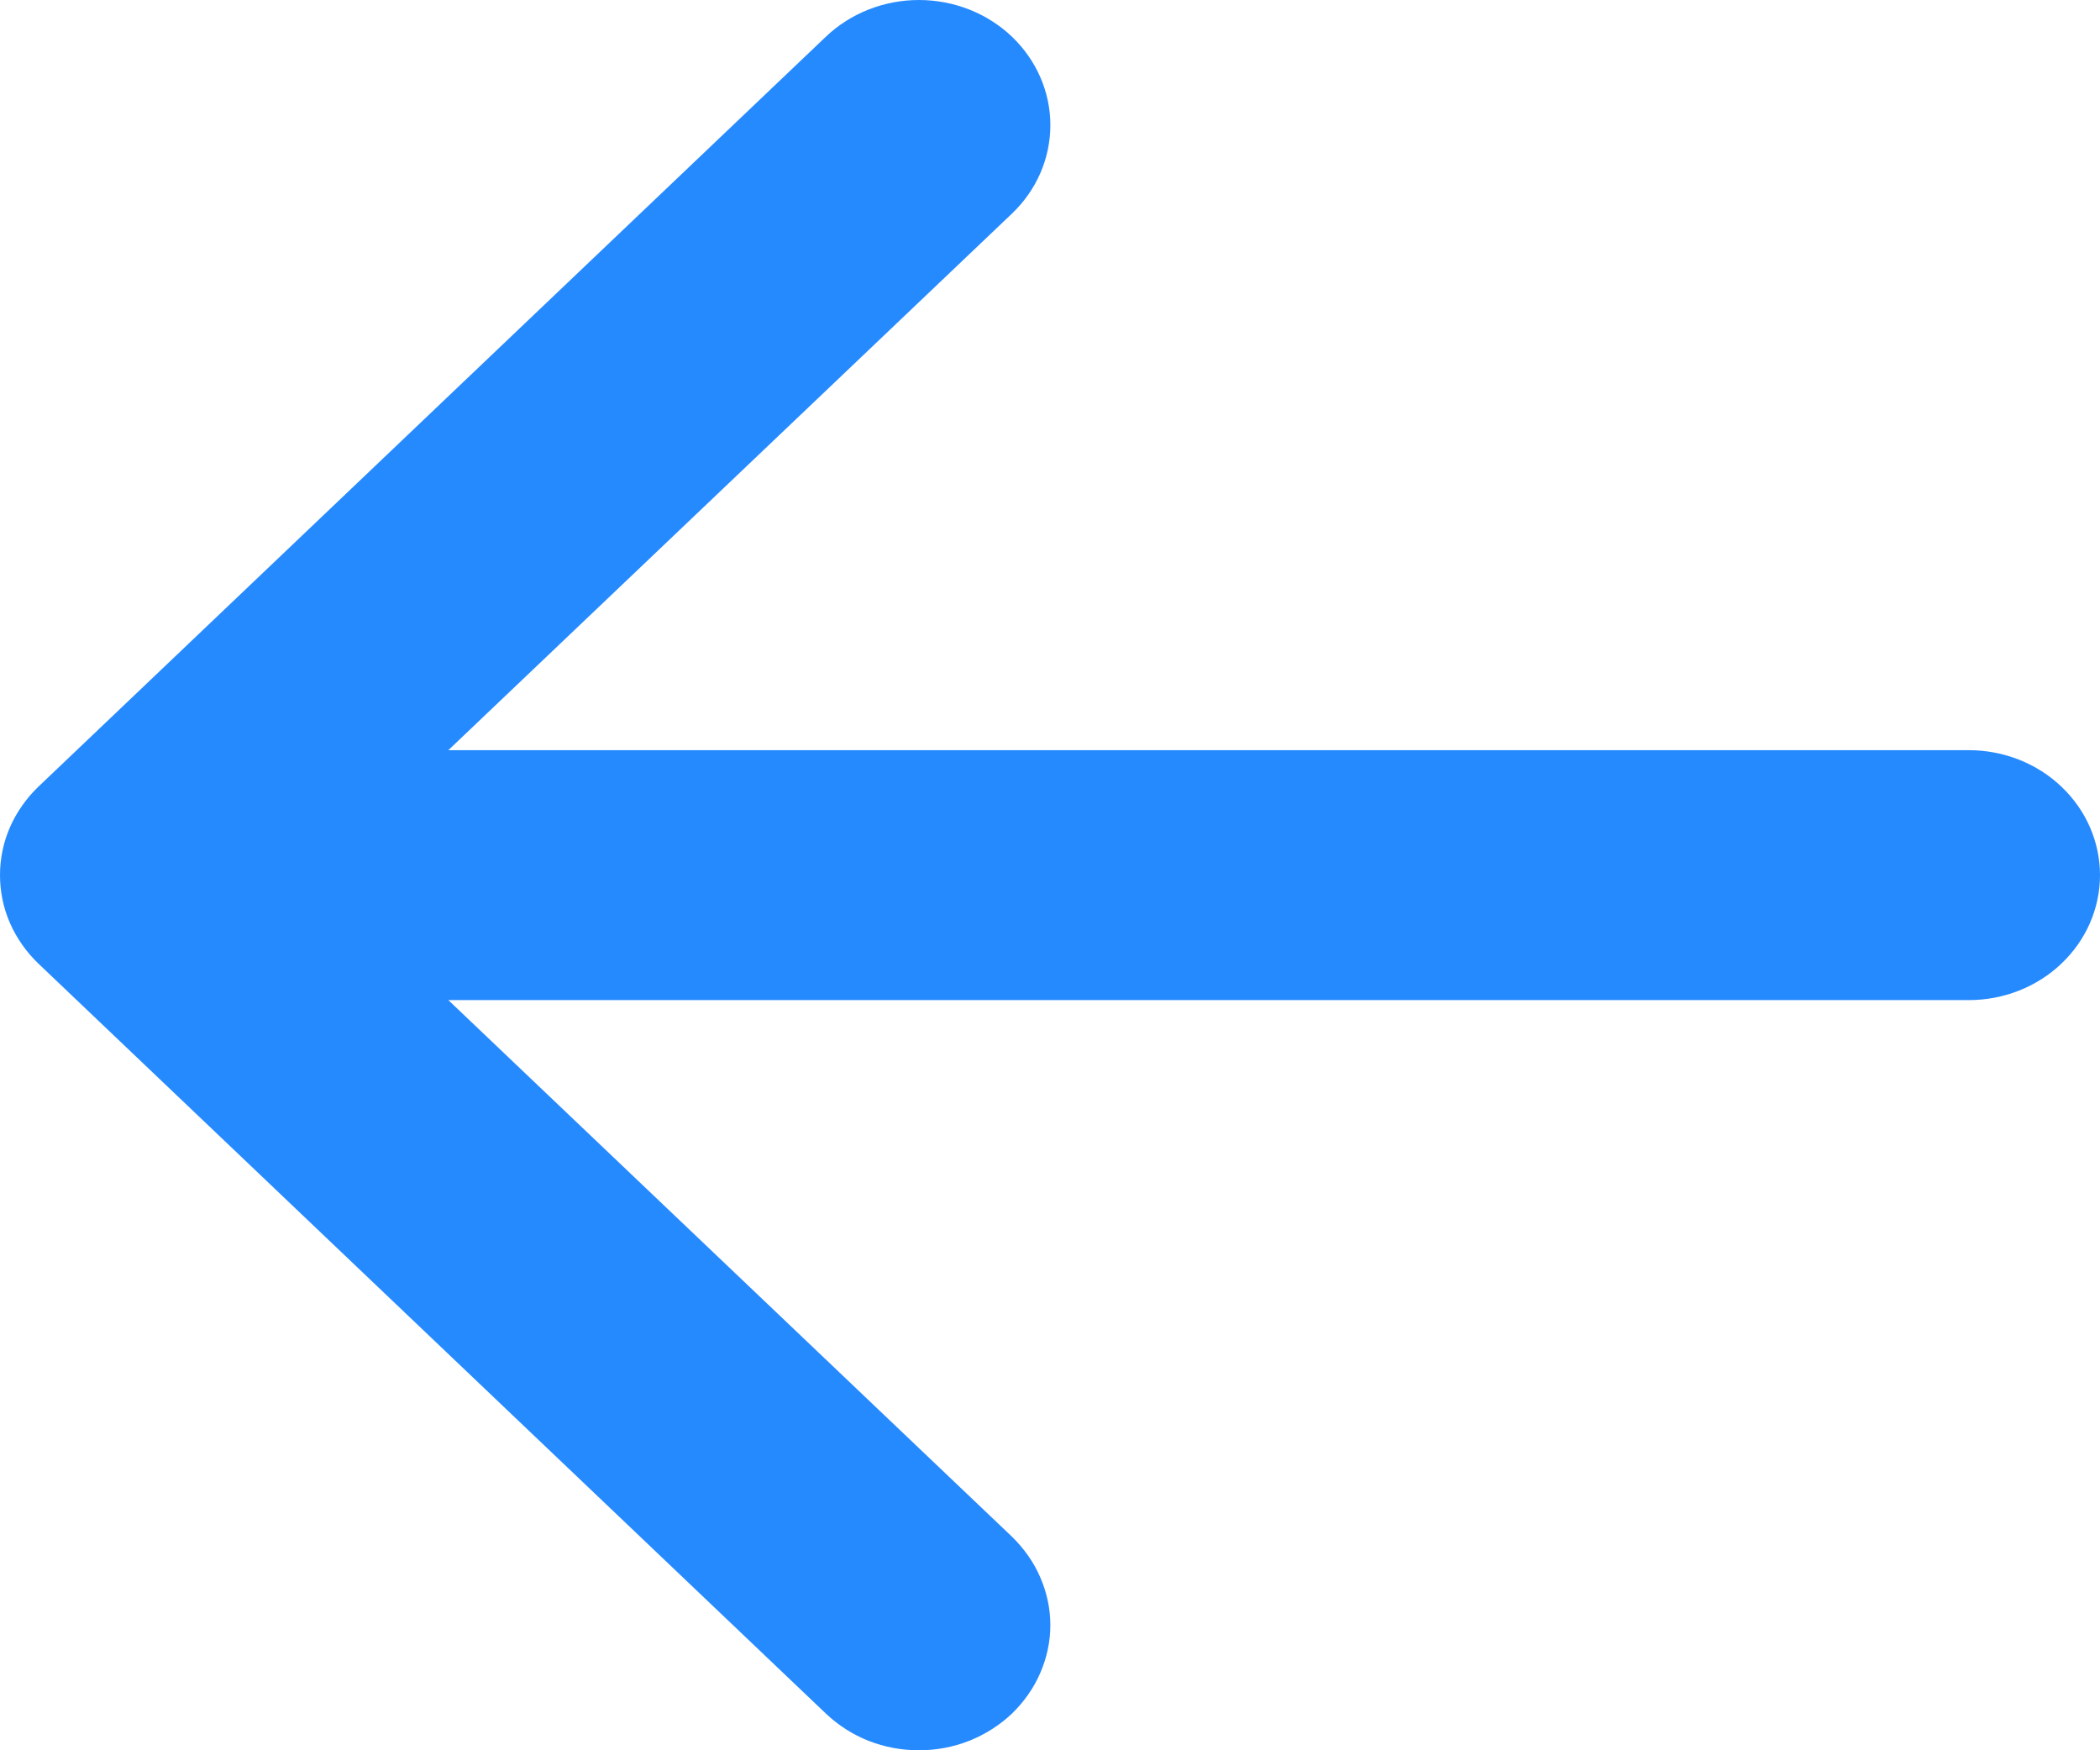 <svg width="12" height="10" viewBox="0 0 12 10" fill="none" xmlns="http://www.w3.org/2000/svg">
<path fill-rule="evenodd" clip-rule="evenodd" d="M12 5C12 5.189 11.921 5.371 11.78 5.505C11.64 5.639 11.449 5.714 11.25 5.714L2.562 5.714L5.782 8.779C5.851 8.846 5.907 8.925 5.944 9.011C5.982 9.098 6.002 9.191 6.002 9.285C6.002 9.379 5.982 9.472 5.944 9.559C5.907 9.645 5.851 9.724 5.782 9.791C5.712 9.857 5.629 9.91 5.538 9.946C5.447 9.982 5.349 10 5.251 10C5.152 10 5.055 9.982 4.963 9.946C4.872 9.91 4.79 9.857 4.72 9.791L0.22 5.506C0.15 5.439 0.095 5.36 0.057 5.274C0.019 5.187 2.22663e-07 5.094 2.18557e-07 5C2.14451e-07 4.906 0.019 4.813 0.057 4.726C0.095 4.64 0.15 4.561 0.22 4.494L4.72 0.209C4.861 0.075 5.052 -2.20813e-07 5.251 -2.29518e-07C5.45 -2.38223e-07 5.641 0.075 5.782 0.209C5.923 0.344 6.002 0.525 6.002 0.715C6.002 0.905 5.923 1.087 5.782 1.221L2.562 4.286L11.25 4.286C11.449 4.286 11.64 4.361 11.78 4.495C11.921 4.629 12 4.811 12 5Z" fill="#268AFF"/>
</svg>
